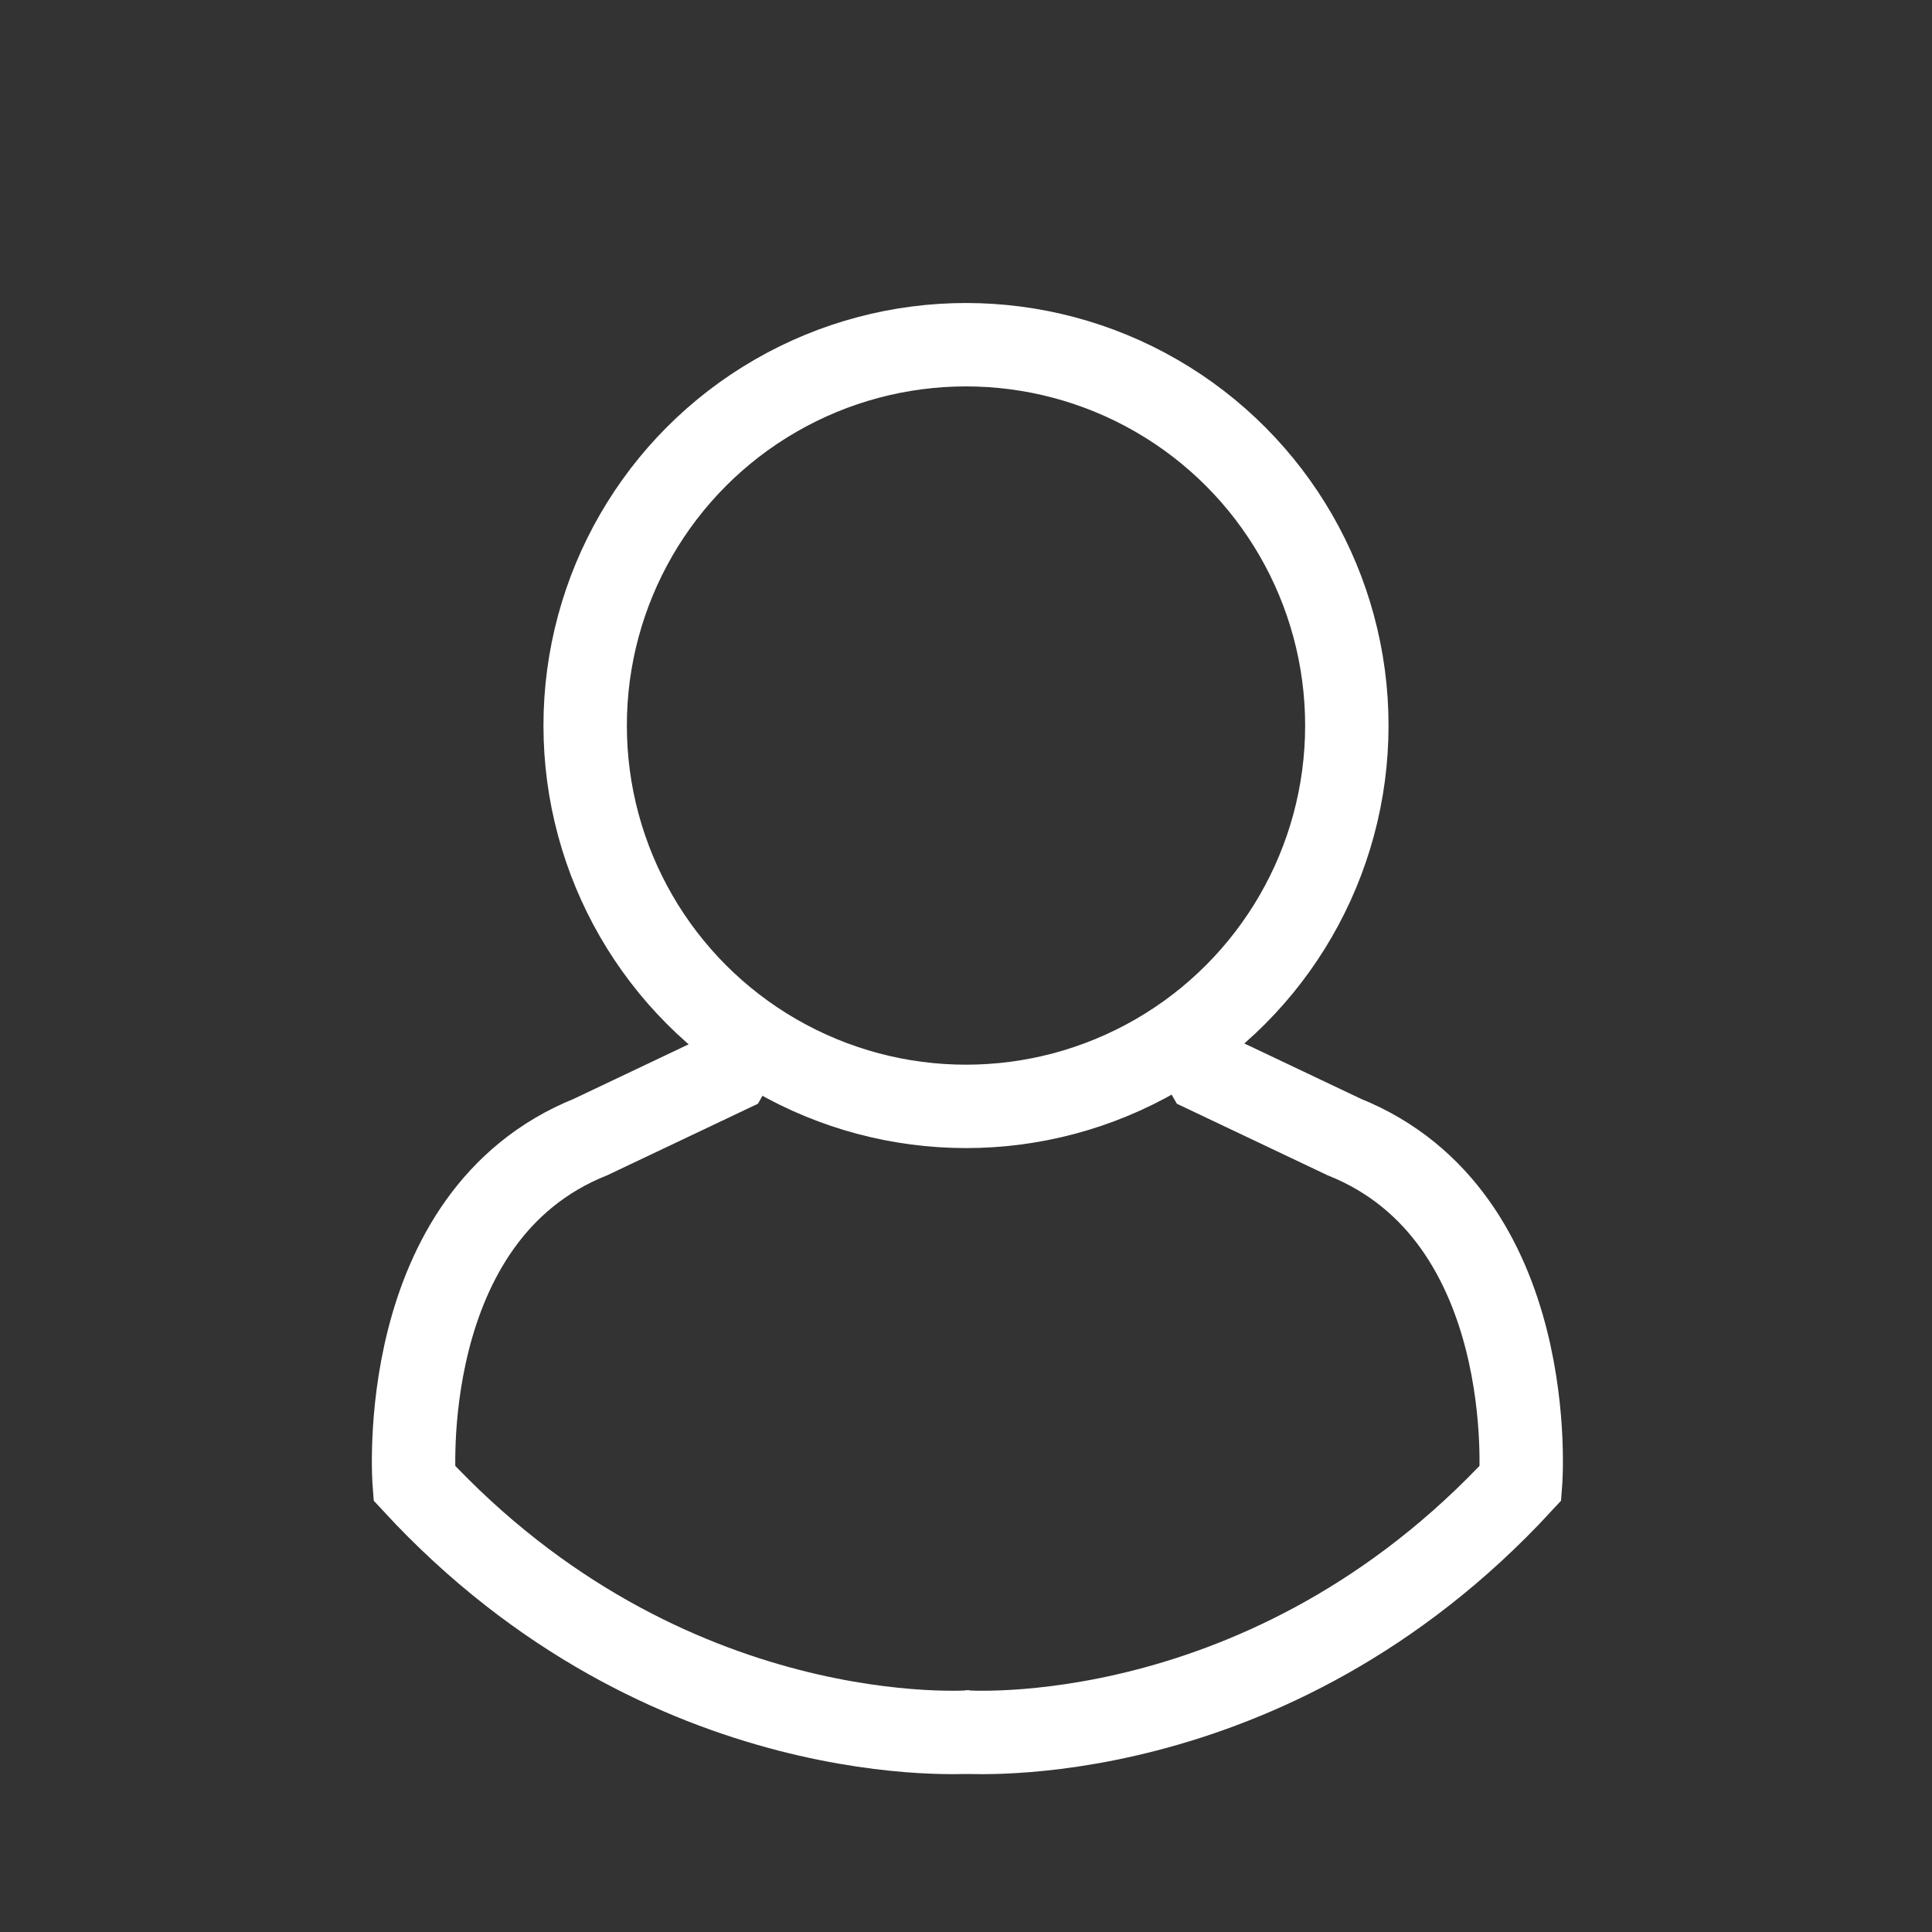 <svg style="enable-background:new 0 0 139 139;" version="1.1" viewBox="0 0 139 139" xml:space="preserve"
	xmlns="http://www.w3.org/2000/svg" xmlns:xlink="http://www.w3.org/1999/xlink" >
	<rect x="0" y="0" width="139" height="139" fill="#333333" stroke="none"/>
	<style type="text/css">
		.st4 {
			fill: none;
			stroke: #FFF;
			stroke-width: 6;
			stroke-miterlimit: 10;
		}
	</style>
		<g id="user">
		<circle class="st4" cx="69.5" cy="52.2" r="27.4" />
		<path class="st4" d="M69.2,124.6c0,0,22,1.8,40.2-17.9c0,0,1.5-19.2-12.7-24.9l-9.9-4.7c0,0-1.1-1.9-0.7-3.4" />
		<path class="st4" d="M70,124.6c0,0-22,1.8-40.2-17.9c0,0-1.5-19.2,12.7-24.9l9.9-4.7c0,0,1.1-1.9,0.7-3.4" />
	</g>
</svg>